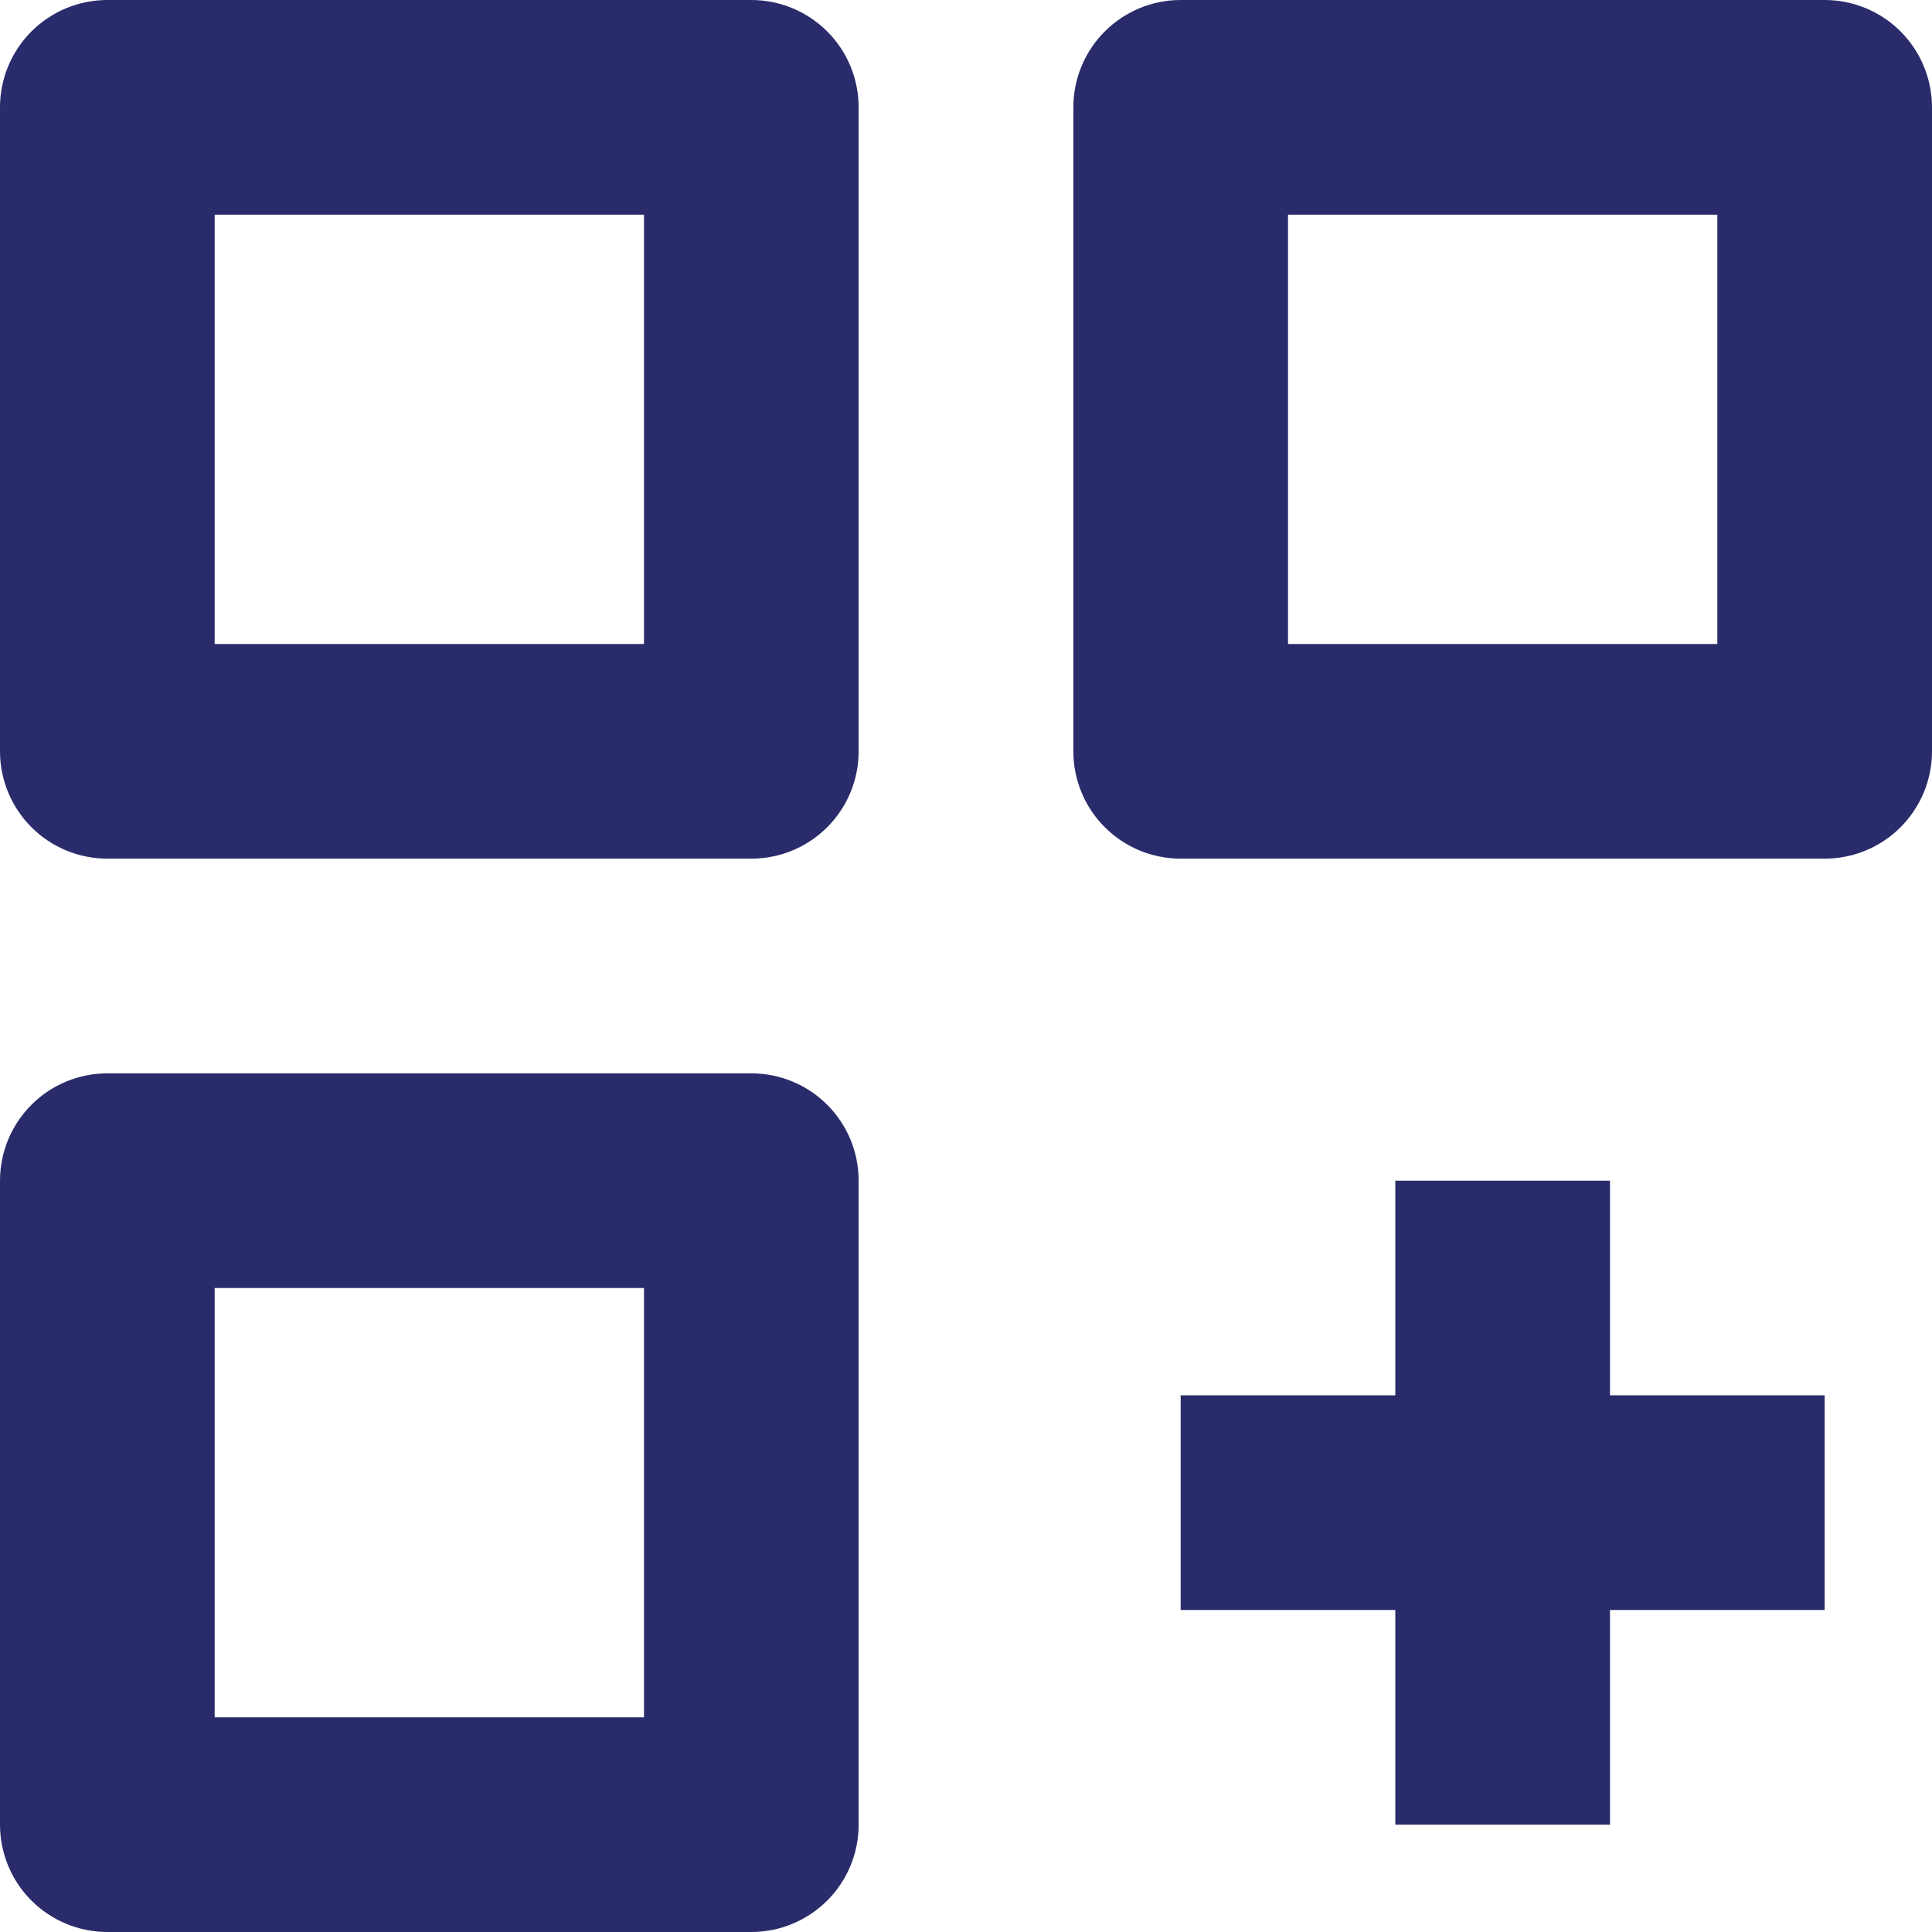 <svg width="37" height="37" viewBox="0 0 37 37" fill="none" xmlns="http://www.w3.org/2000/svg">
<path d="M2.056 16.444H14.389C14.934 16.444 15.457 16.228 15.842 15.842C16.228 15.457 16.444 14.934 16.444 14.389V2.056C16.444 1.51 16.228 0.988 15.842 0.602C15.457 0.217 14.934 0 14.389 0H2.056C1.51 0 0.988 0.217 0.602 0.602C0.217 0.988 0 1.51 0 2.056V14.389C0 14.934 0.217 15.457 0.602 15.842C0.988 16.228 1.51 16.444 2.056 16.444ZM4.111 4.111H12.333V12.333H4.111V4.111ZM34.944 0H22.611C22.066 0 21.543 0.217 21.158 0.602C20.772 0.988 20.556 1.51 20.556 2.056V14.389C20.556 14.934 20.772 15.457 21.158 15.842C21.543 16.228 22.066 16.444 22.611 16.444H34.944C35.49 16.444 36.013 16.228 36.398 15.842C36.783 15.457 37 14.934 37 14.389V2.056C37 1.51 36.783 0.988 36.398 0.602C36.013 0.217 35.49 0 34.944 0ZM32.889 12.333H24.667V4.111H32.889V12.333ZM14.389 37C14.934 37 15.457 36.783 15.842 36.398C16.228 36.013 16.444 35.49 16.444 34.944V22.611C16.444 22.066 16.228 21.543 15.842 21.158C15.457 20.772 14.934 20.556 14.389 20.556H2.056C1.51 20.556 0.988 20.772 0.602 21.158C0.217 21.543 0 22.066 0 22.611V34.944C0 35.49 0.217 36.013 0.602 36.398C0.988 36.783 1.51 37 2.056 37H14.389ZM4.111 24.667H12.333V32.889H4.111V24.667ZM30.833 22.611H26.722V26.722H22.611V30.833H26.722V34.944H30.833V30.833H34.944V26.722H30.833V22.611Z" fill="#2A2B6A"/>
</svg>

